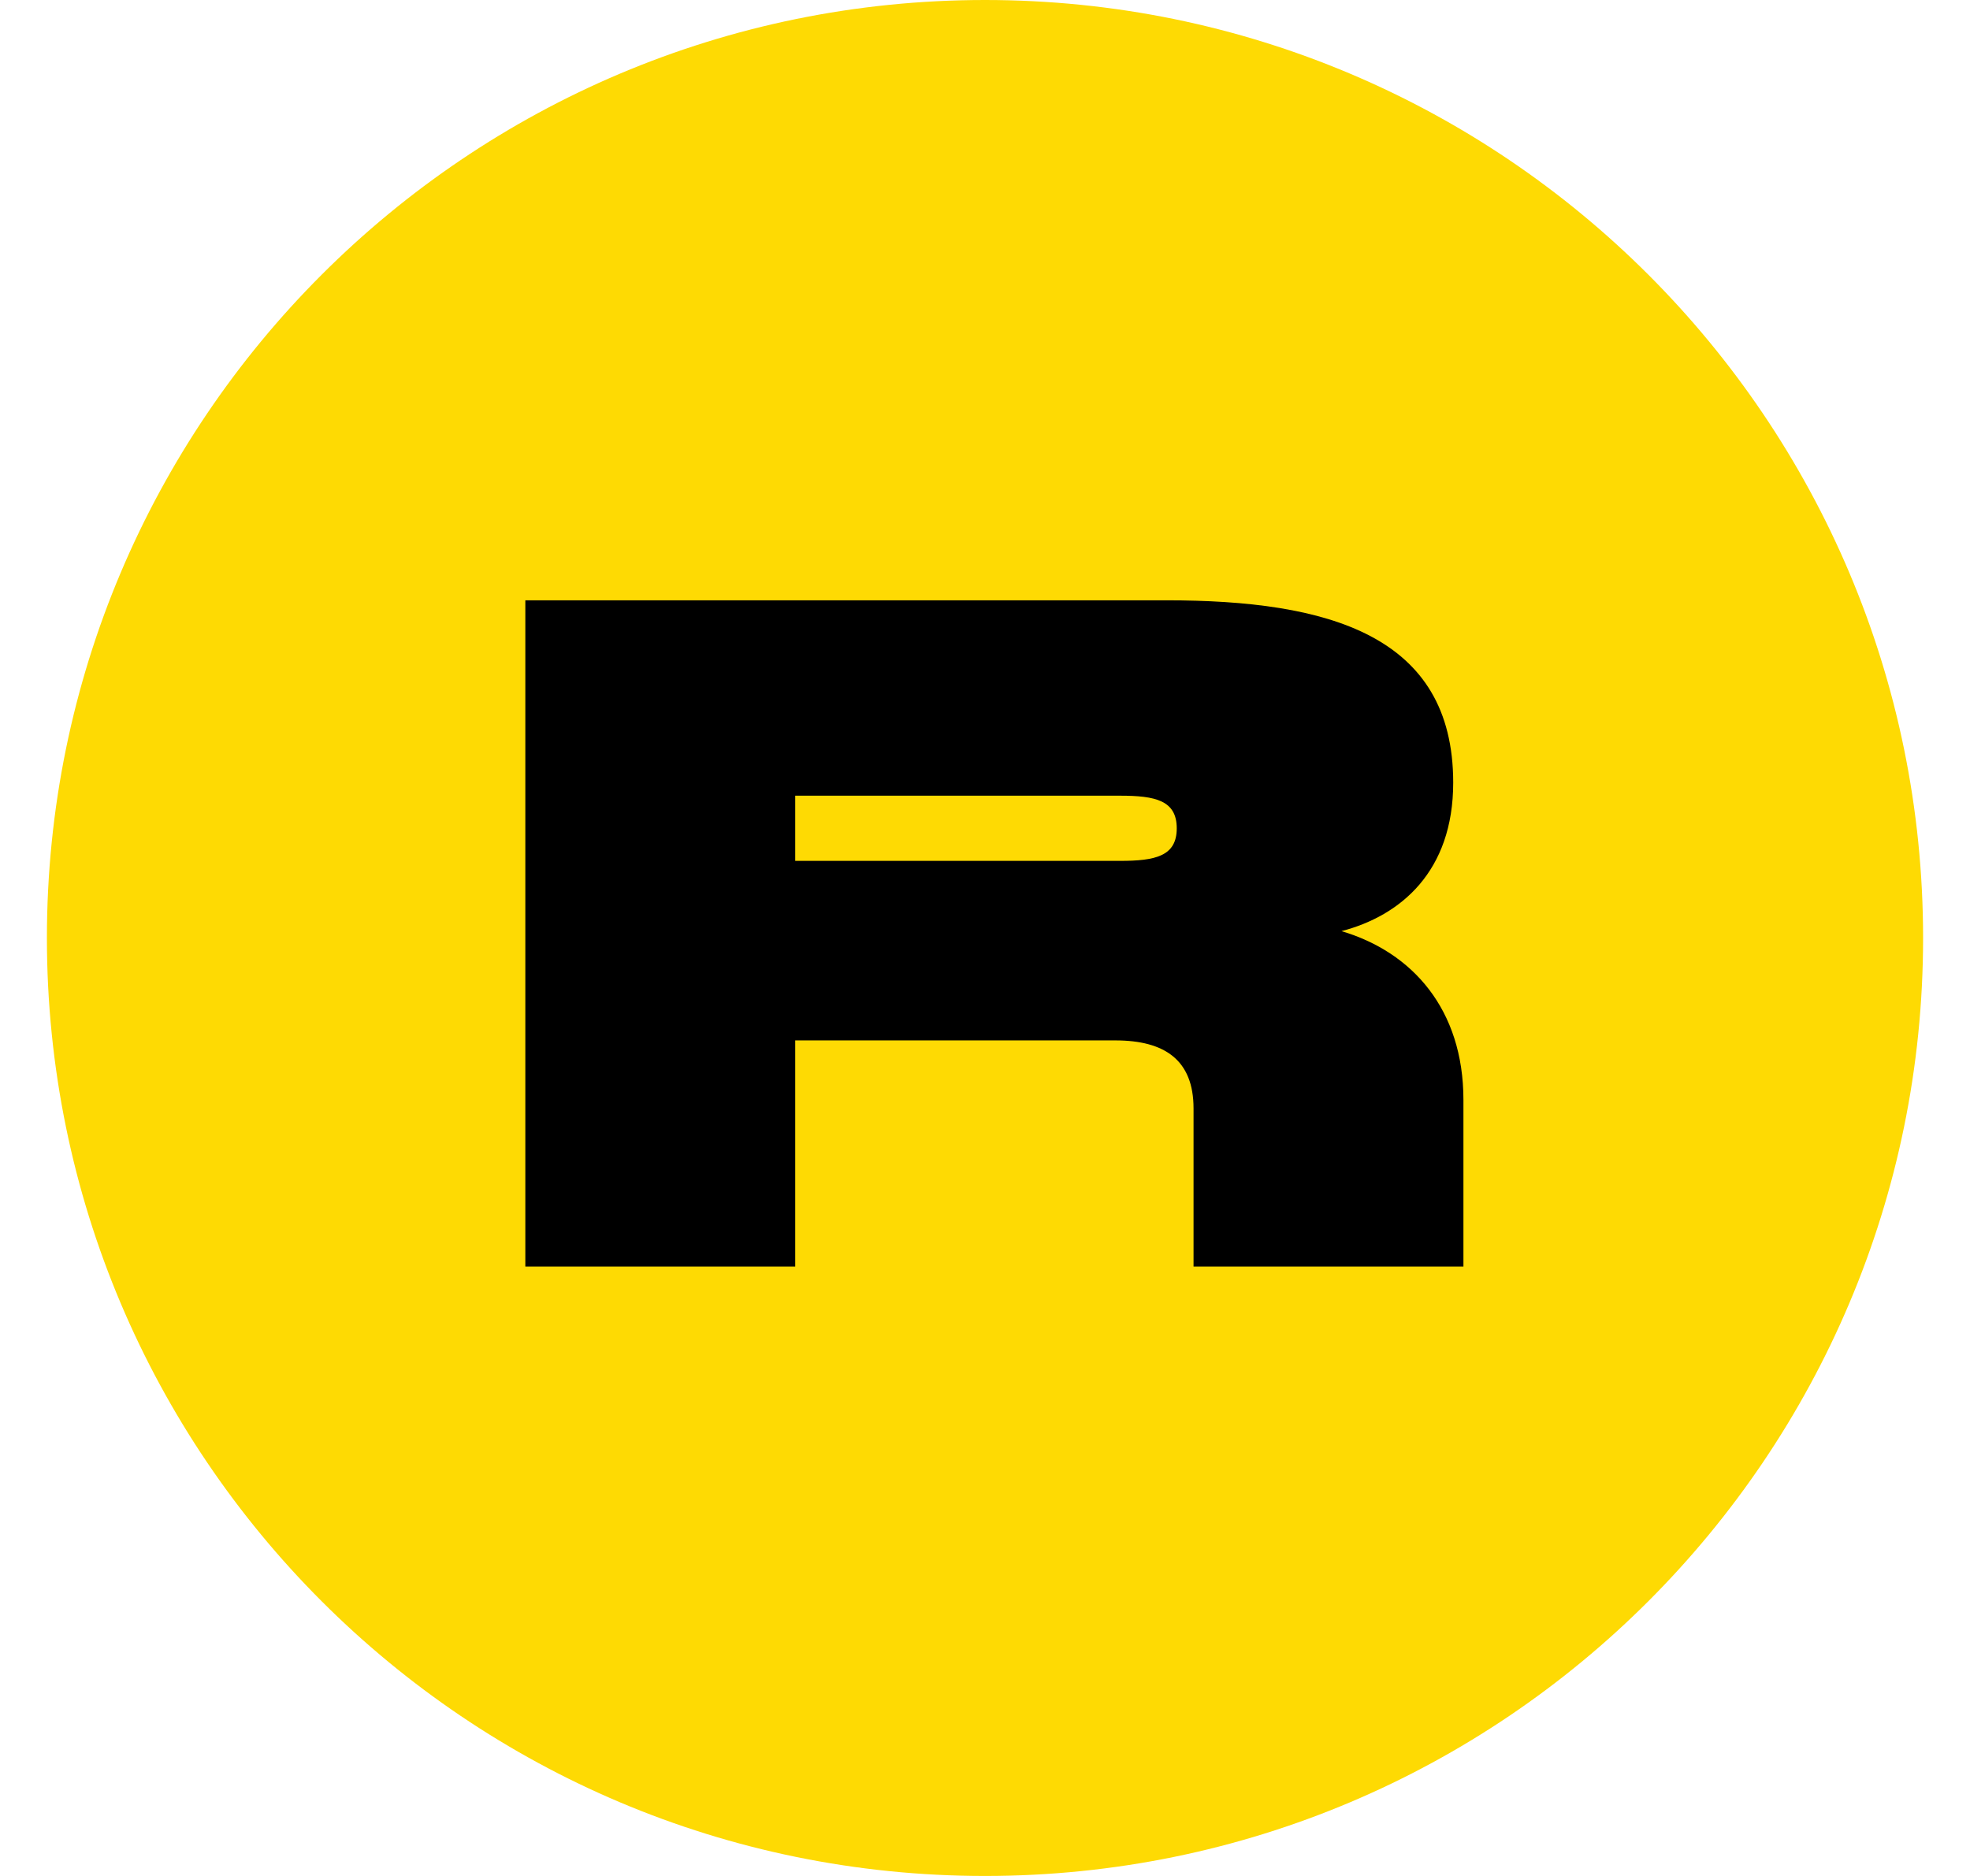 <svg width="21" height="20" viewBox="0 0 21 20" fill="none" xmlns="http://www.w3.org/2000/svg">
<path d="M20.5 10C20.5 15.523 16.023 20 10.5 20C4.977 20 0.5 15.523 0.5 10C0.5 4.477 4.977 0 10.5 0C16.024 0 20.5 4.477 20.5 10Z" fill="#FEDA03"/>
<path d="M14.3 9.927C14.93 9.763 15.491 9.292 15.491 8.344C15.491 6.767 14.152 6.4 12.435 6.4H5.6V13.503H8.477V11.092H11.89C12.415 11.092 12.723 11.301 12.723 11.817V13.503H15.6V11.727C15.6 10.76 15.054 10.15 14.3 9.927ZM11.939 9.178H8.477V8.483H11.939C12.316 8.483 12.544 8.533 12.544 8.831C12.544 9.128 12.316 9.178 11.939 9.178Z" fill="black"/>
</svg>
